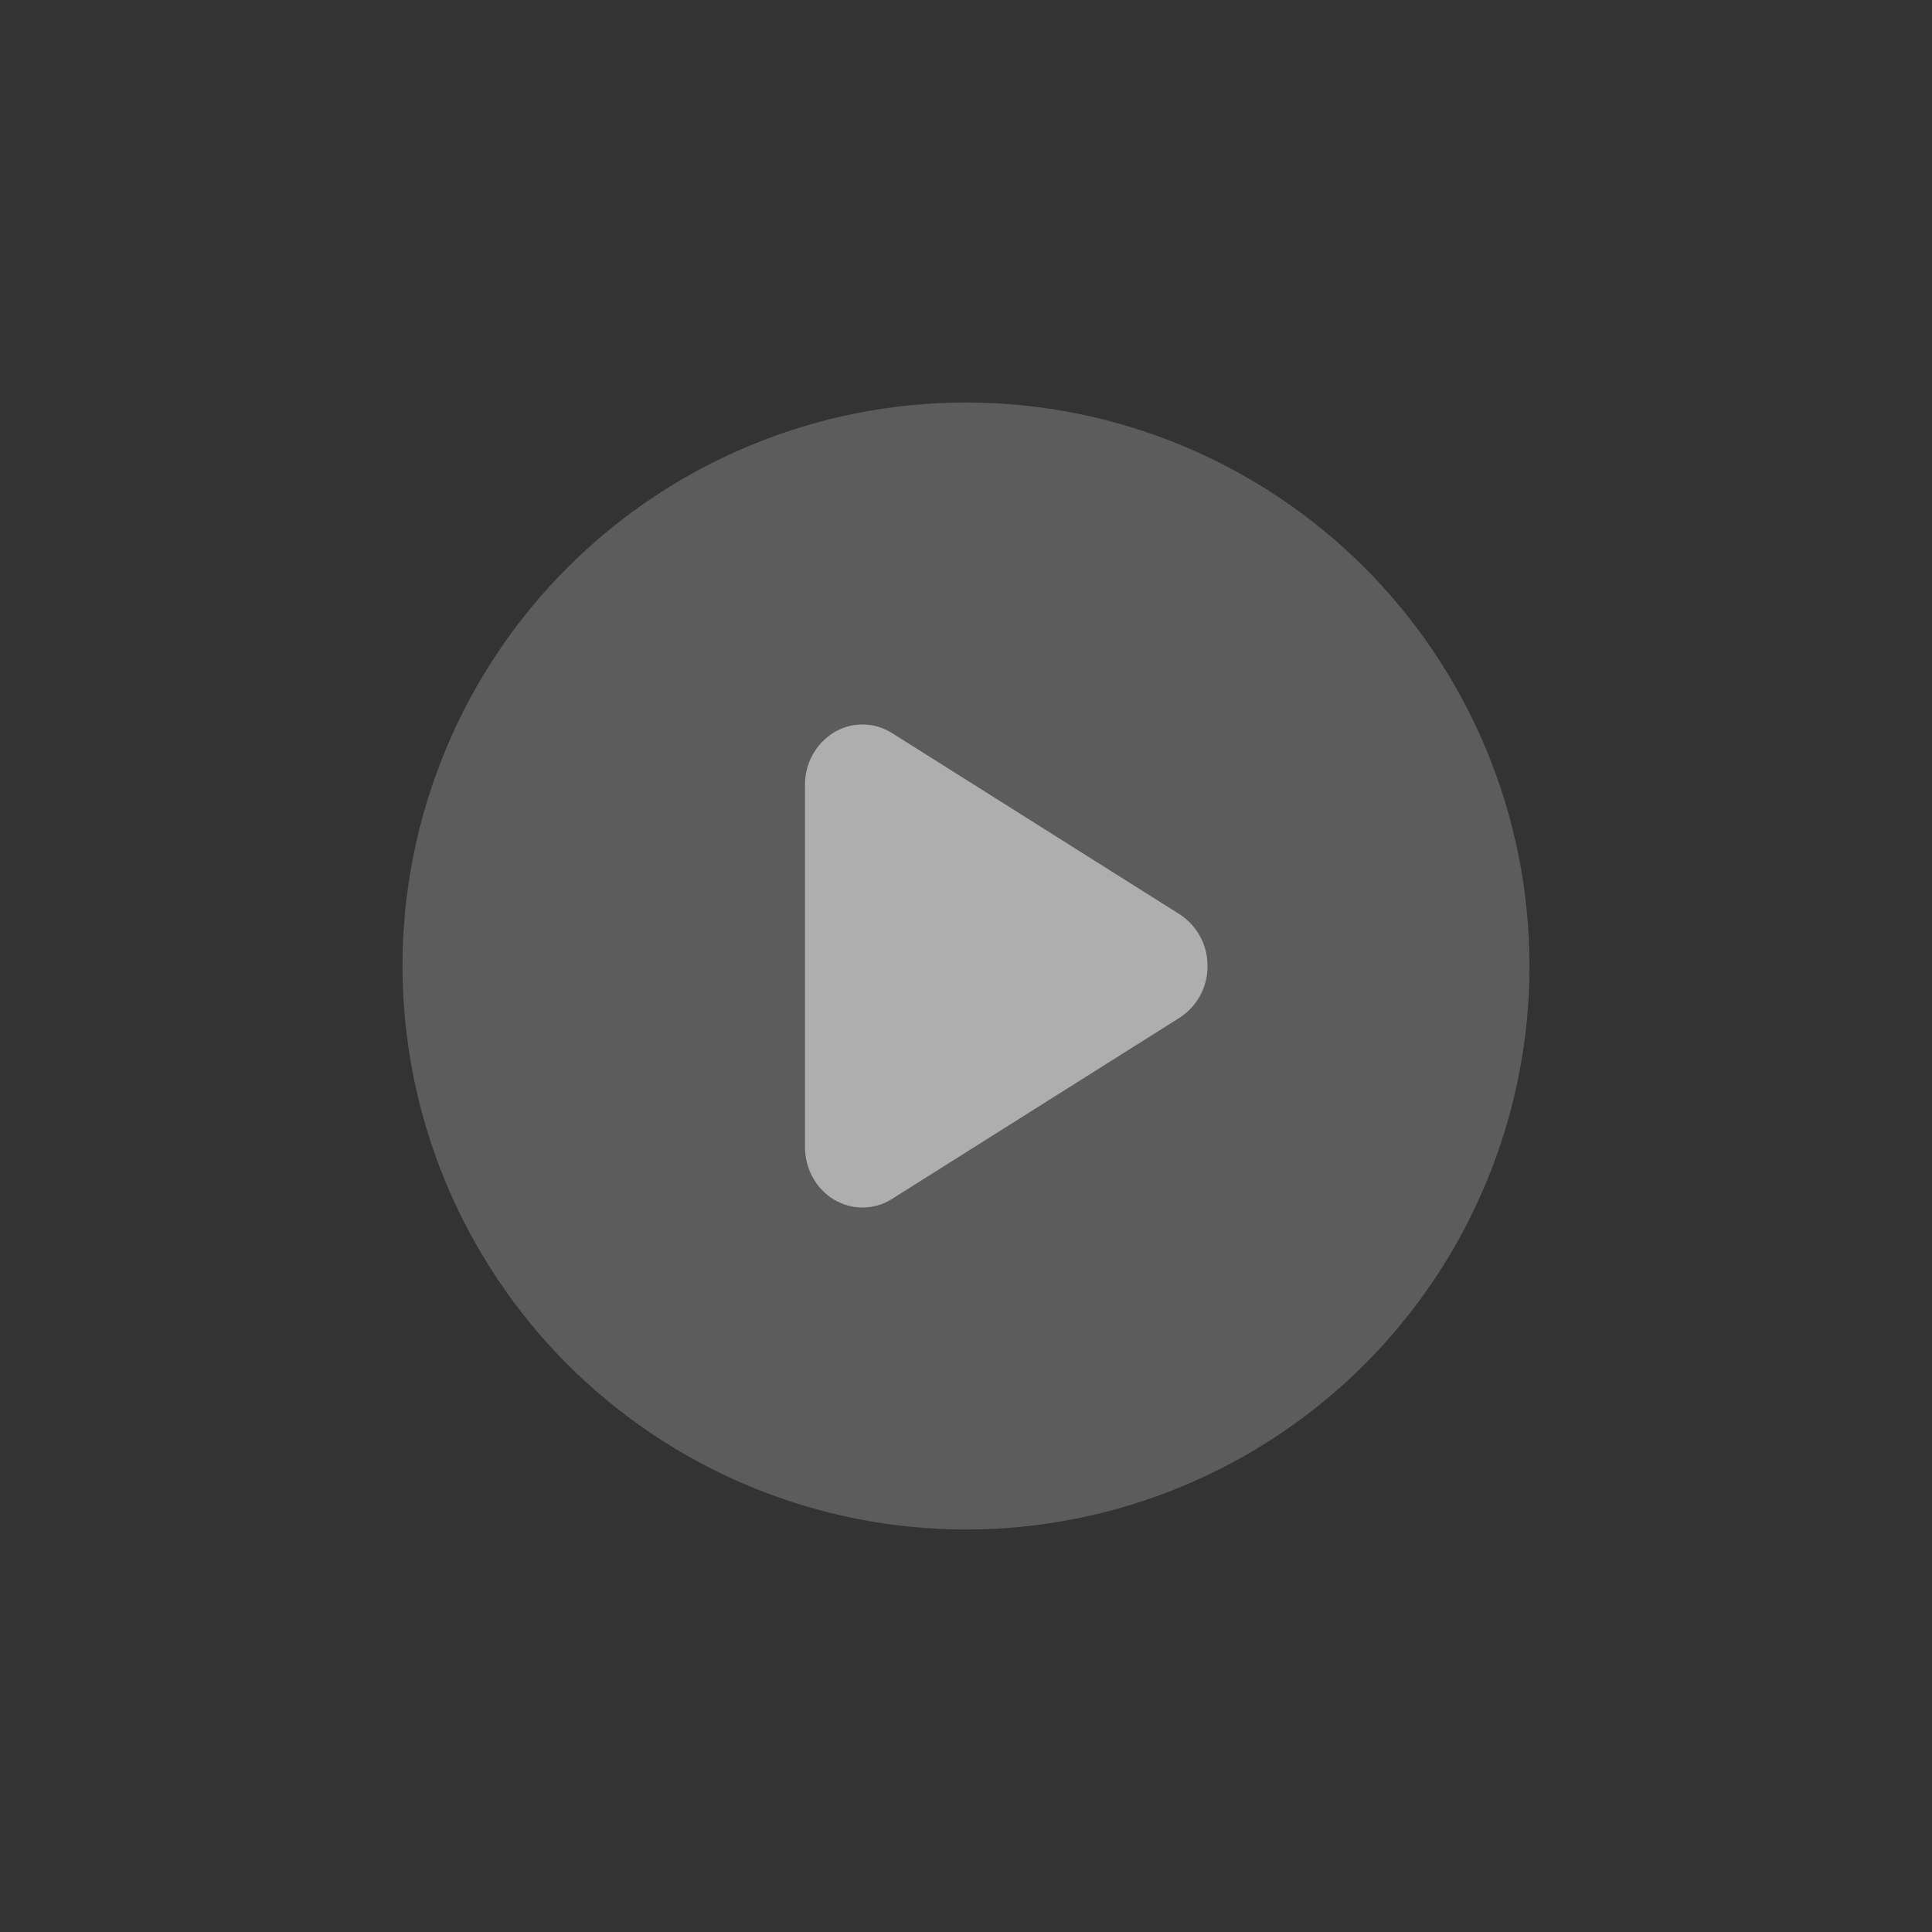<svg width="24" height="24" viewBox="0 0 24 24" fill="none" xmlns="http://www.w3.org/2000/svg">
<rect x="0" y="0" width="24" height="24" fill="#333333" stroke="none"/>
<path opacity="0.2" fill-rule="evenodd" clip-rule="evenodd" d="M19 12C19 12.919 18.819 13.829 18.467 14.679C18.115 15.528 17.6 16.3 16.95 16.95C16.3 17.6 15.528 18.115 14.679 18.467C13.829 18.819 12.919 19 12 19C11.081 19 10.171 18.819 9.321 18.467C8.472 18.115 7.7 17.6 7.05 16.95C6.4 16.3 5.885 15.528 5.533 14.679C5.181 13.829 5 12.919 5 12C5 10.143 5.737 8.363 7.05 7.05C8.363 5.737 10.143 5 12 5C13.857 5 15.637 5.737 16.95 7.05C18.262 8.363 19 10.143 19 12Z" fill="white"/>
<path opacity="0.5" d="M11.082 9.107C10.975 9.039 10.851 9.002 10.723 9C10.596 8.998 10.471 9.032 10.362 9.097C10.25 9.165 10.158 9.261 10.095 9.376C10.031 9.49 9.999 9.619 10 9.75V14.25C10 14.52 10.138 14.77 10.362 14.903C10.586 15.036 10.862 15.033 11.082 14.893L14.653 12.643C14.76 12.574 14.848 12.479 14.909 12.366C14.97 12.254 15.001 12.128 15 12C15.001 11.872 14.97 11.746 14.909 11.634C14.848 11.522 14.76 11.426 14.653 11.357L11.082 9.107Z" fill="white"/>
</svg>
